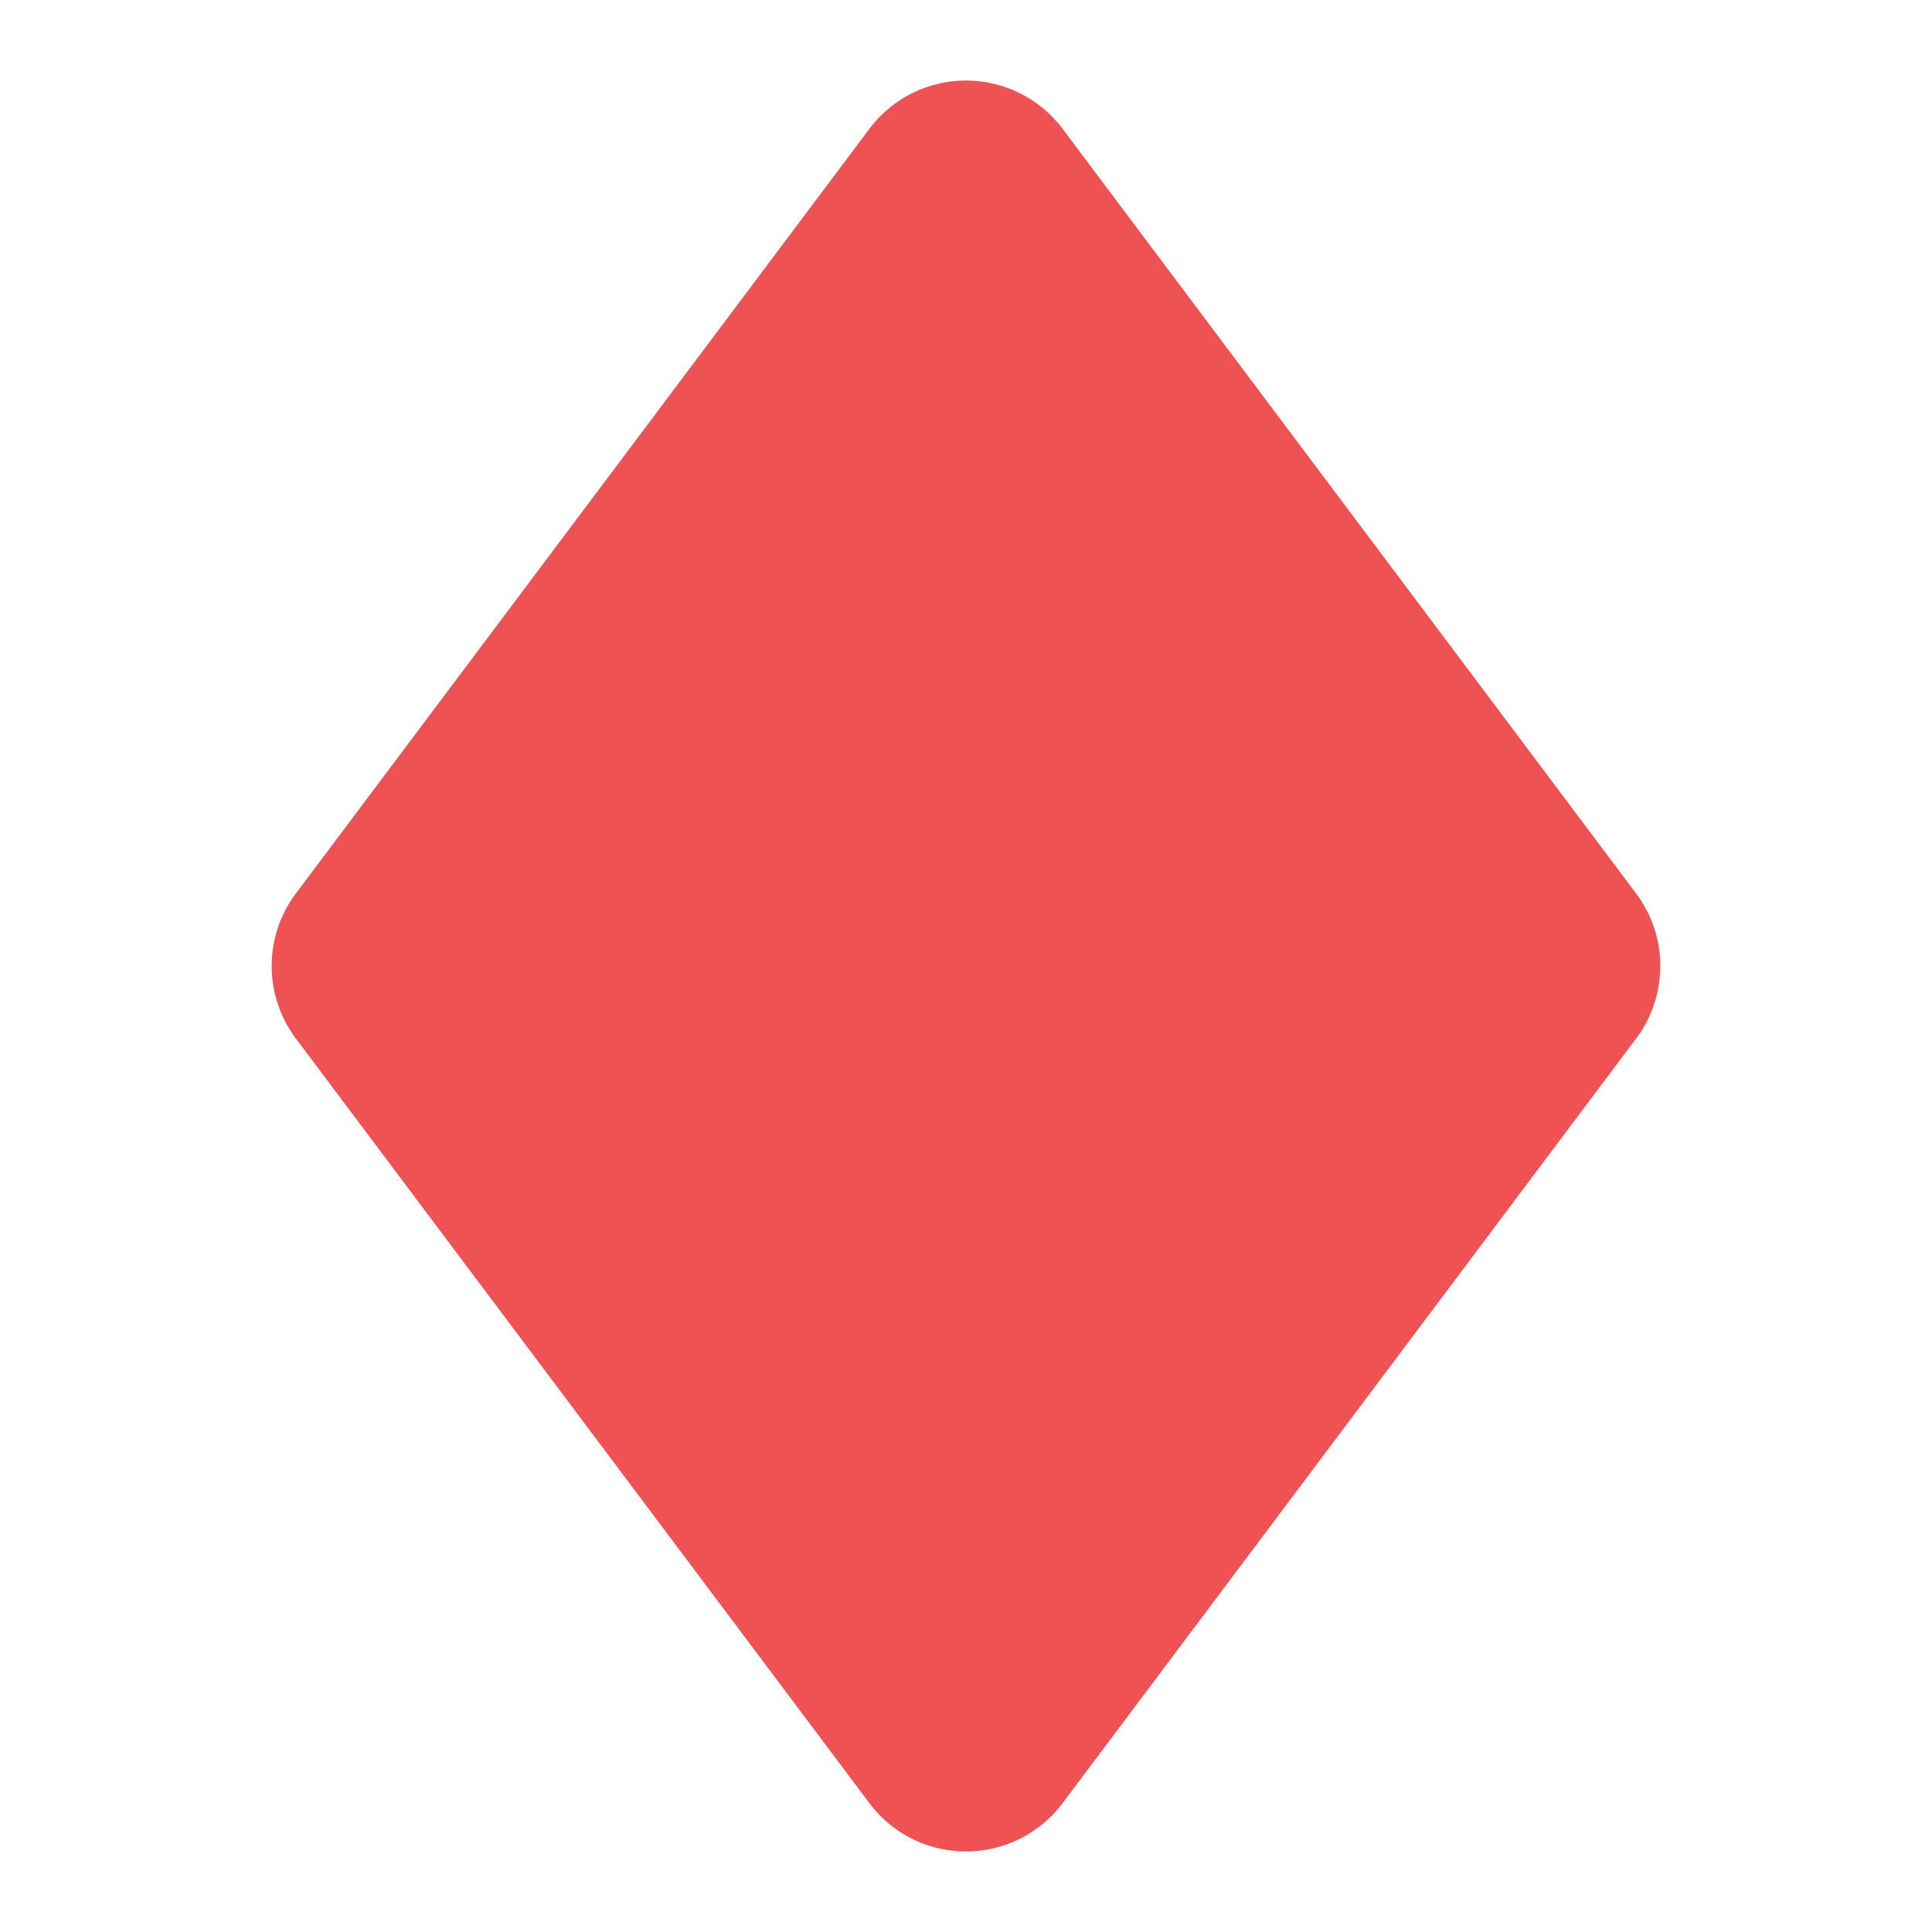 <svg stroke="#ee5253" fill="#ee5253" stroke-width="0" viewBox="0 0 16 16" height="1em" width="1em" xmlns="http://www.w3.org/2000/svg">
	<path d="M2.45 7.4 7.2 1.067a1 1 0 0 1 1.6 0L13.55 7.4a1 1 0 0 1 0 1.2L8.8 14.933a1 1 0 0 1-1.6 0L2.45 8.6a1 1 0 0 1 0-1.2z">
	</path>
</svg>

